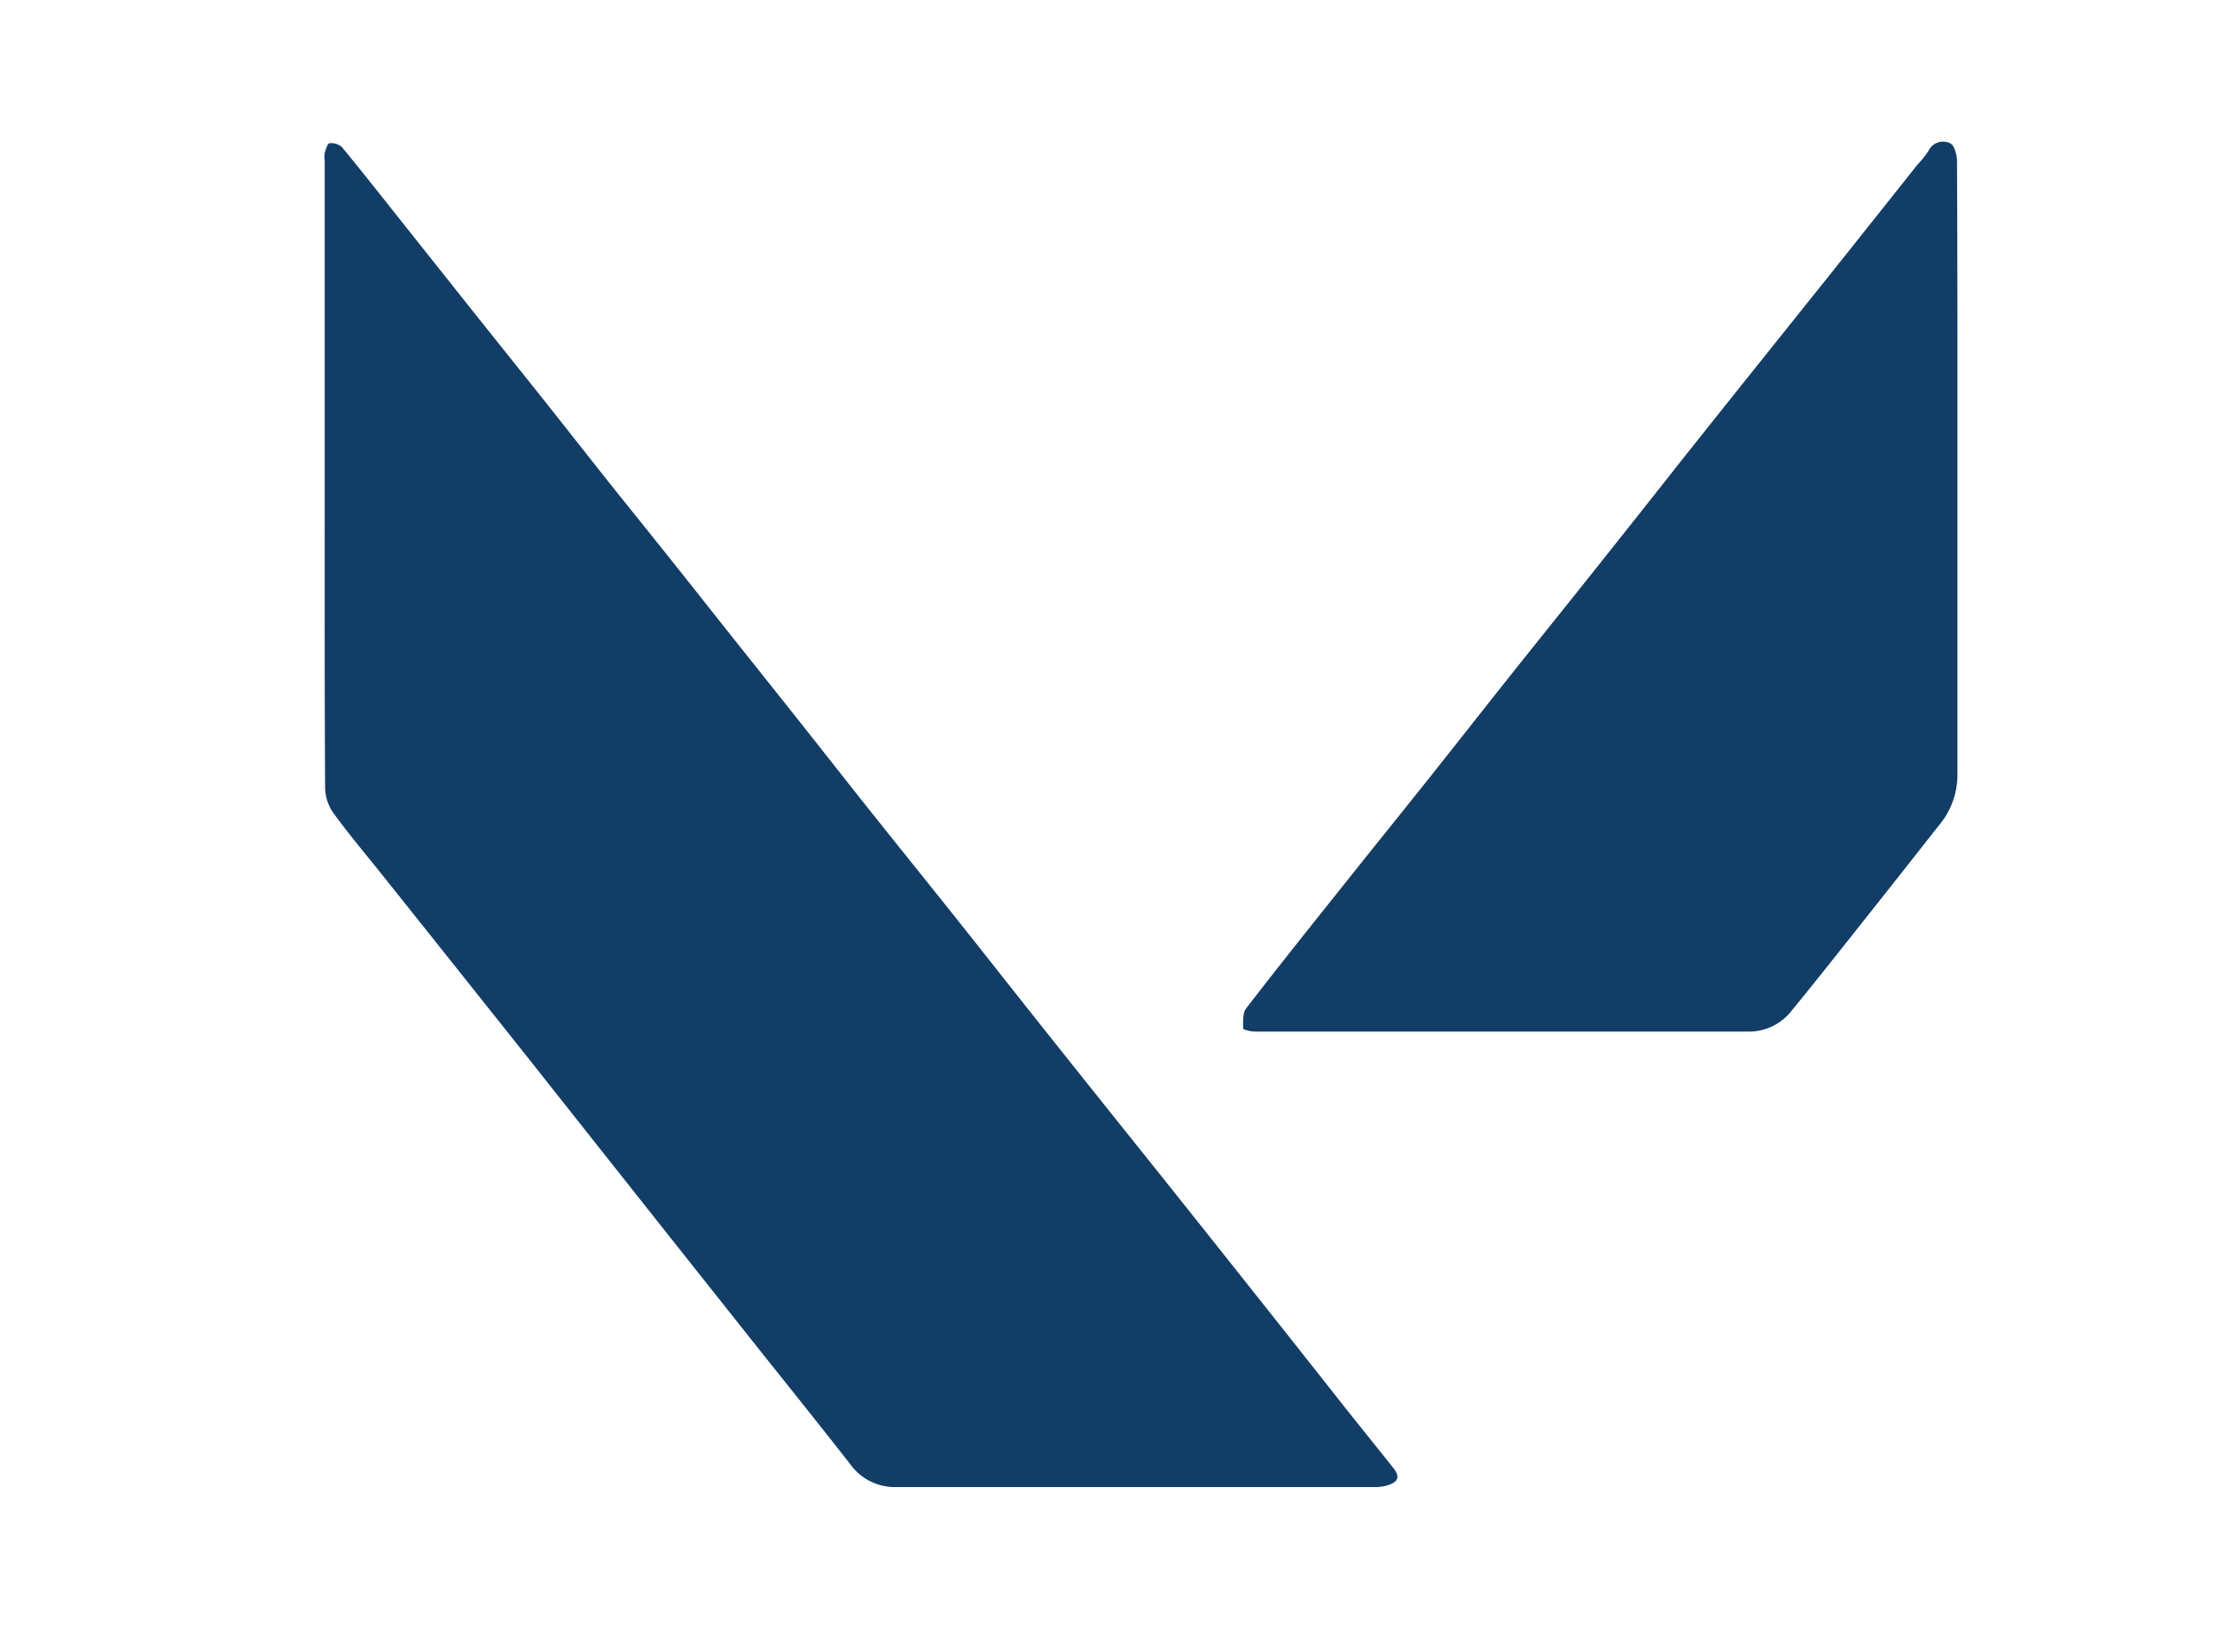 <svg id="Capa_1" data-name="Capa 1" xmlns="http://www.w3.org/2000/svg" viewBox="0 0 370 275.67">
  <defs>
    <style>
      .cls-1 {
        fill: #123d66;
      }
    </style>
  </defs>
  <title>iconos esports</title>
  <g>
    <path class="cls-1" d="M54.19,79V26.83a4.69,4.69,0,0,1,0-1.3c.18-.6.48-1.6.8-1.63a2.72,2.72,0,0,1,2.09.67c3.55,4.31,7,8.71,10.49,13.09q5.61,7.06,11.23,14.13c4.1,5.15,8.22,10.27,12.31,15.42s8.14,10.32,12.24,15.46C108,88.44,112.6,94.18,117.2,100s9.32,11.73,14,17.61,9.13,11.57,13.72,17.34,9.22,11.5,13.82,17.27,9.15,11.56,13.73,17.33q6.08,7.65,12.18,15.28c4.1,5.14,8.23,10.27,12.32,15.41q7,8.79,14,17.61t13.71,17.34c2.6,3.27,5.24,6.52,7.83,9.79,1.18,1.48.9,2.35-.94,2.92a7,7,0,0,1-2,.3q-40.06,0-80.12,0a9.17,9.17,0,0,1-7.58-3.86c-4.62-5.9-9.3-11.76-14-17.63q-7.39-9.31-14.78-18.62l-12.36-15.6L88.47,177q-6.14-7.72-12.28-15.43T63.9,146.16c-2.76-3.46-5.62-6.84-8.22-10.41a7.62,7.62,0,0,1-1.42-4.21C54.16,114,54.19,96.51,54.19,79Z"/>
    <path class="cls-1" d="M326.68,78.63c0,17,0,33.9,0,50.85a13.1,13.1,0,0,1-3.19,8.4q-6.82,8.69-13.69,17.34c-3.59,4.53-7.18,9.06-10.84,13.53a9,9,0,0,1-7.37,3.42c-27.31,0-54.63,0-82,0a5,5,0,0,1-2.12-.44c0-1.17-.11-2.63.52-3.45,5.55-7.2,11.23-14.29,16.9-21.39,4.59-5.77,9.23-11.5,13.82-17.27s9.13-11.57,13.72-17.33,9.22-11.51,13.81-17.28S275.46,83.41,280,77.64q6.07-7.65,12.18-15.28,6.91-8.64,13.82-17.27,7-8.79,14-17.6a16.48,16.48,0,0,0,1.84-2.29,2.68,2.68,0,0,1,3.62-1.29c.7.31,1.14,1.92,1.15,2.94C326.7,44.11,326.68,61.37,326.68,78.63Z"/>
  </g>
</svg>
